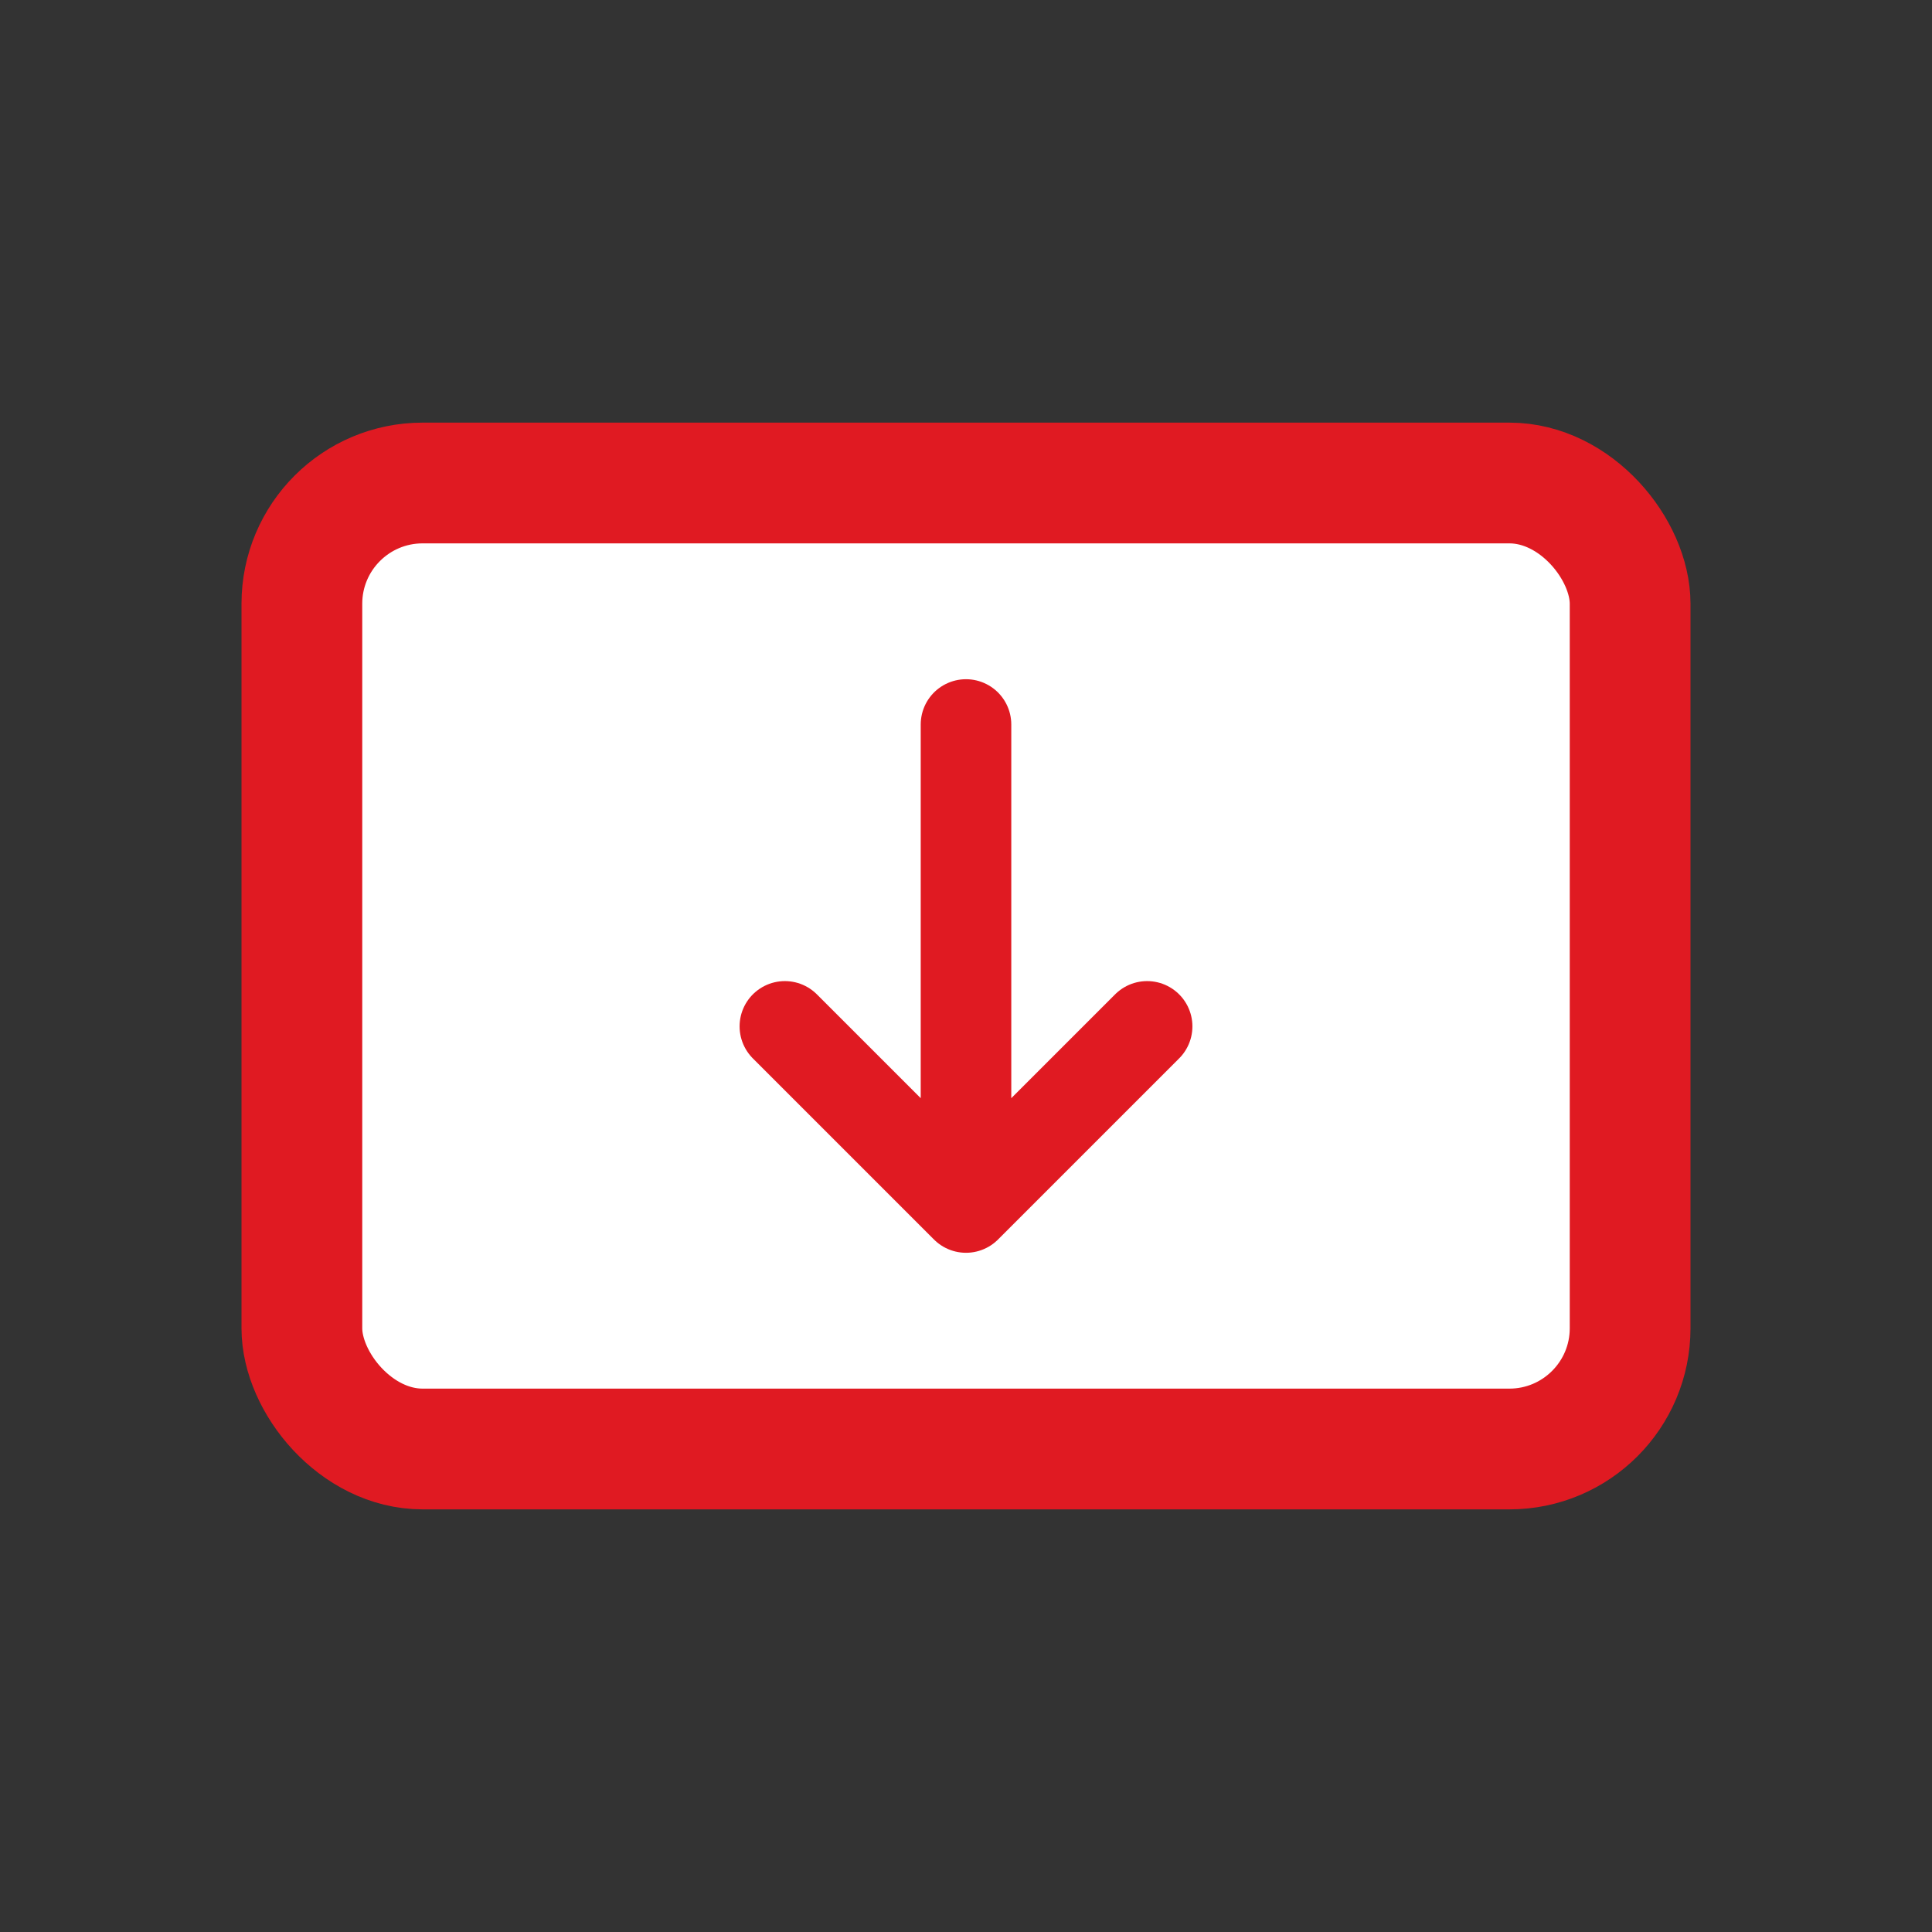 <svg width="64" height="64" viewBox="0 0 64 64" fill="none" xmlns="http://www.w3.org/2000/svg">
  <rect x="0" y="0" width="64" height="64" fill="#333333" stroke="none"/>
  <rect x="10" y="16" width="44" height="32" rx="4" stroke="#e01a22" stroke-width="4" fill="white"></rect>
  <path d="M32 24L32 40M32 40L38 34M32 40L26 34" stroke="#e01a22" stroke-width="3" stroke-linecap="round" stroke-linejoin="round"></path>
</svg>
